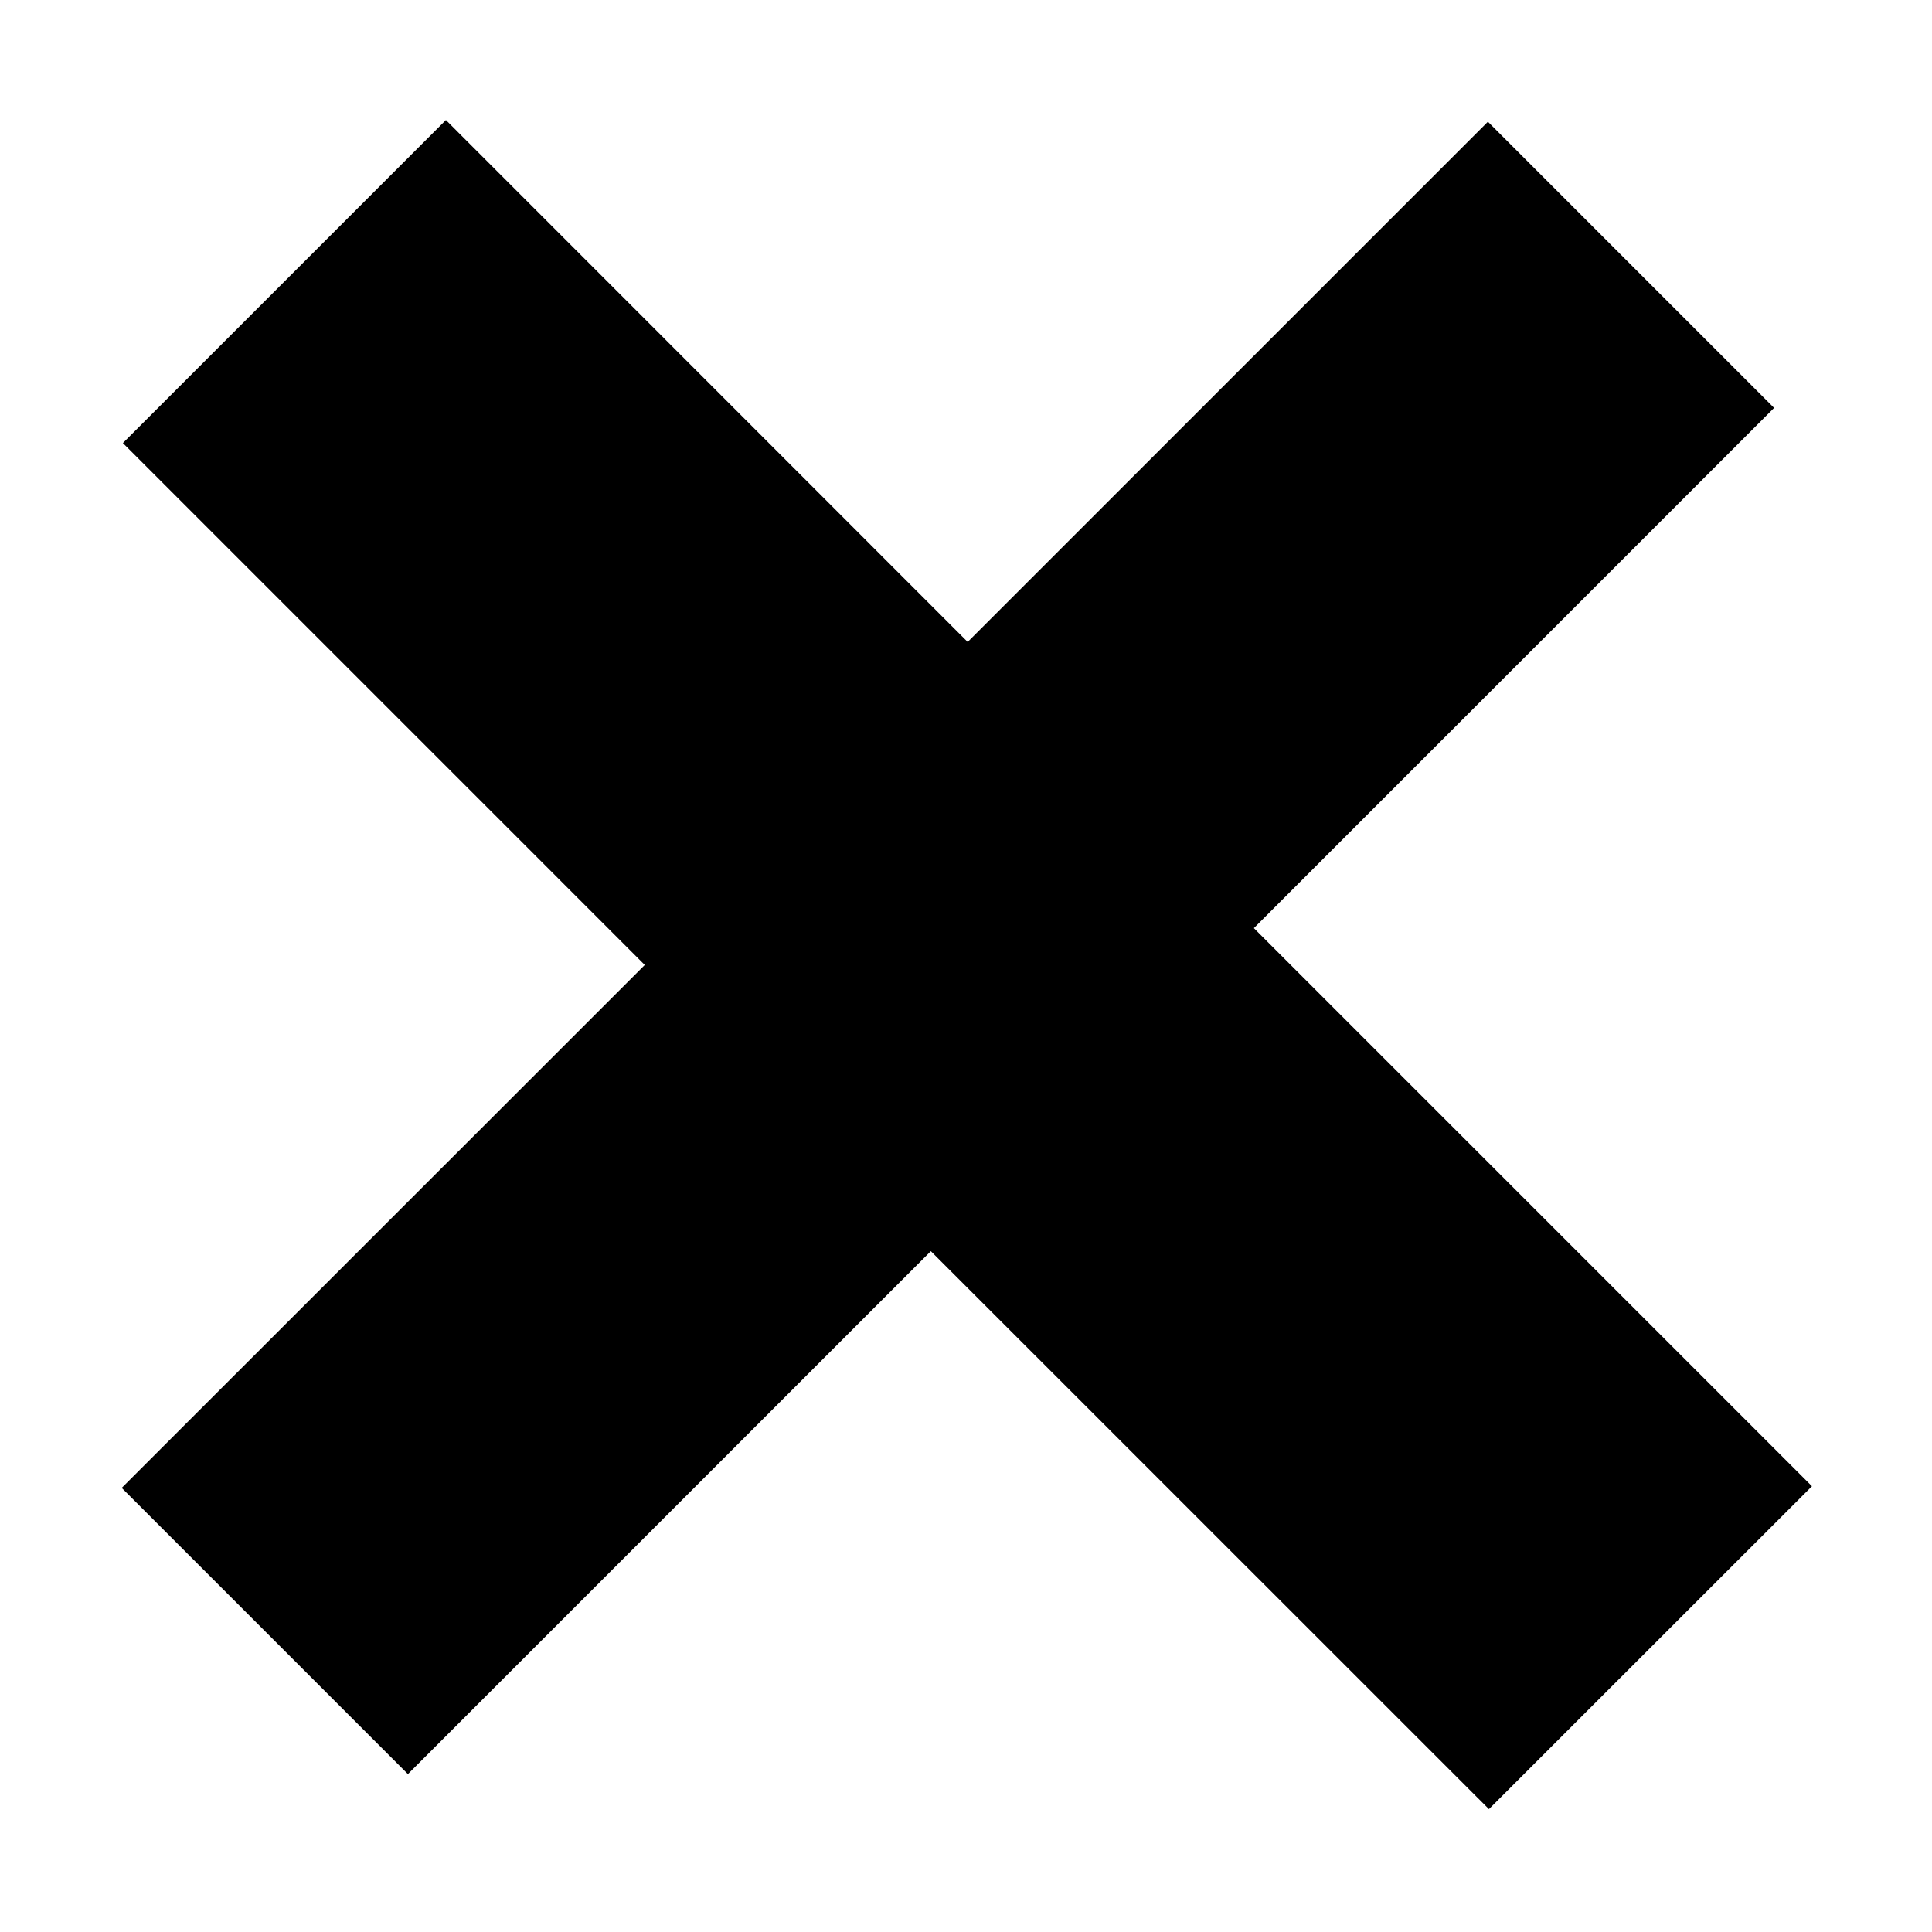 <svg width="15" height="15" viewBox="0 0 15 15" fill="none" xmlns="http://www.w3.org/2000/svg">
<g clip-path="url(#clip0)">
<path fill-rule="evenodd" clip-rule="evenodd" d="M7.513 4.984L11.552 0.945L13.774 3.167L9.735 7.206L14.068 11.539L11.56 14.046L7.227 9.714L3.167 13.774L0.945 11.552L5.006 7.492L0.954 3.44L3.462 0.932L7.513 4.984Z" fill="currentColor"/>
</g>
<defs>
<clipPath id="clip0">
<rect width="15" height="15" fill="white"/>
</clipPath>
</defs>
</svg>
